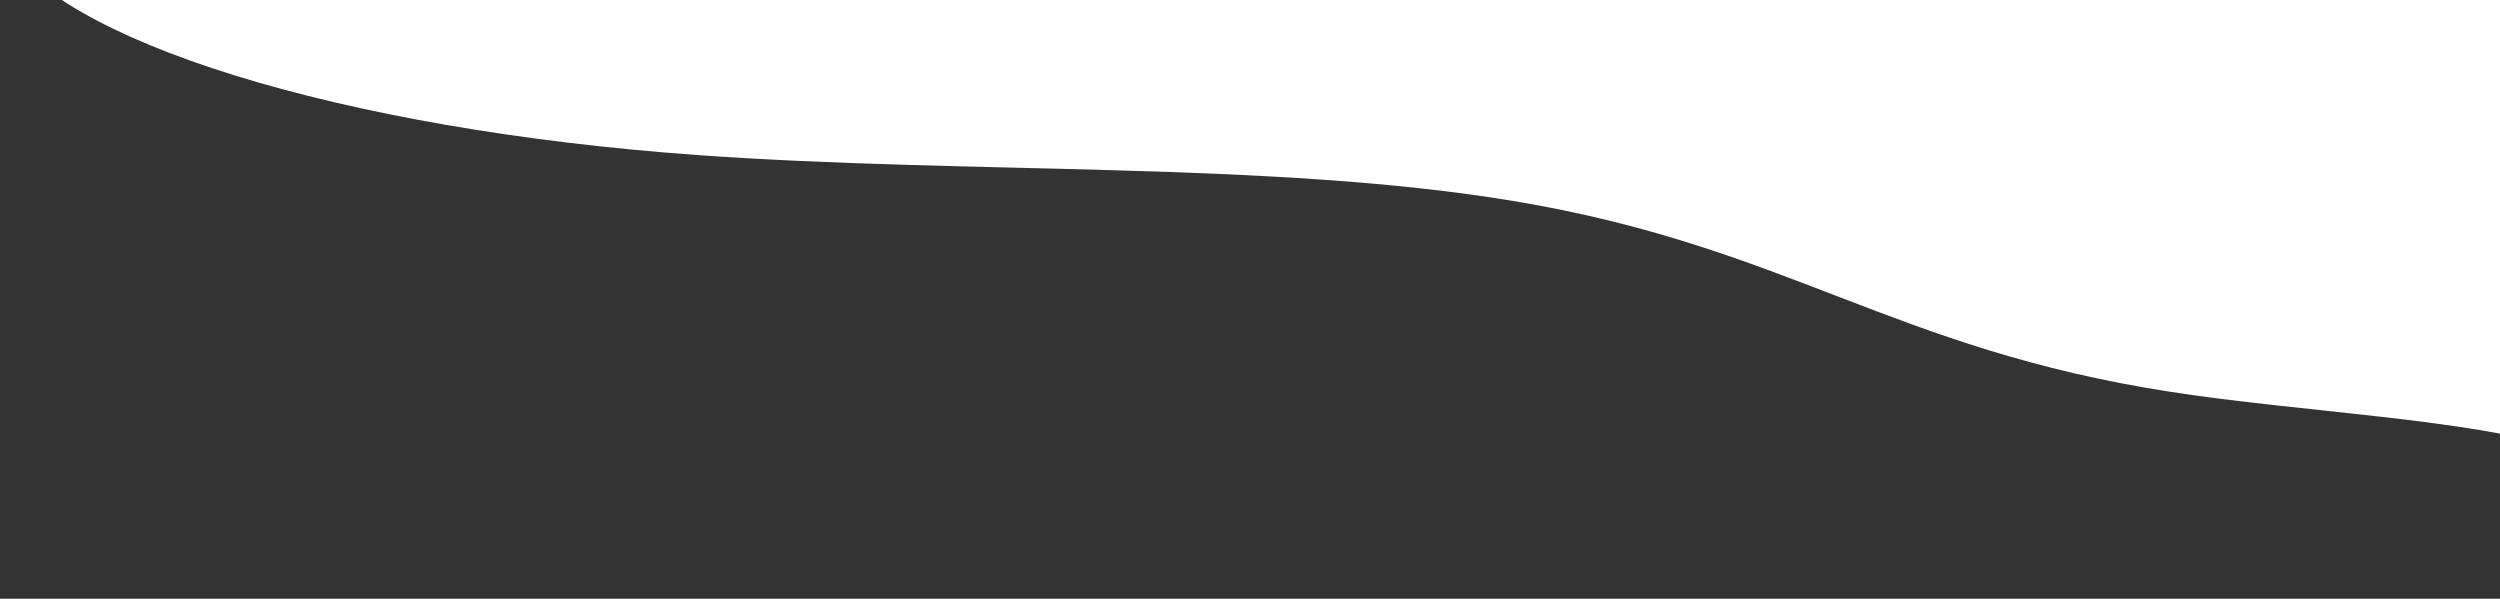 <svg width="405" height="97" viewBox="0 0 405 97" fill="none" xmlns="http://www.w3.org/2000/svg">
<rect x="0" y="0" width="405" height="97" fill="#333333" stroke="none"/>
<path d="M0 -9.87C8.69 6.567 55.166 20.966 112.943 25.116C156.91 28.27 206.257 26.088 245.129 32.556C289.535 39.932 306.449 56.499 351.632 63.479C372.943 66.778 399.608 67.801 415.953 72.843C425.755 75.854 430.281 79.888 437.548 83.418C457.67 93.2 501.378 98.731 541 96.513C532.284 61.434 530.215 27.773 532.595 -7.385C352.563 -2.17 179.049 -17.39 0 -9.87Z" fill="white"/>
</svg>
